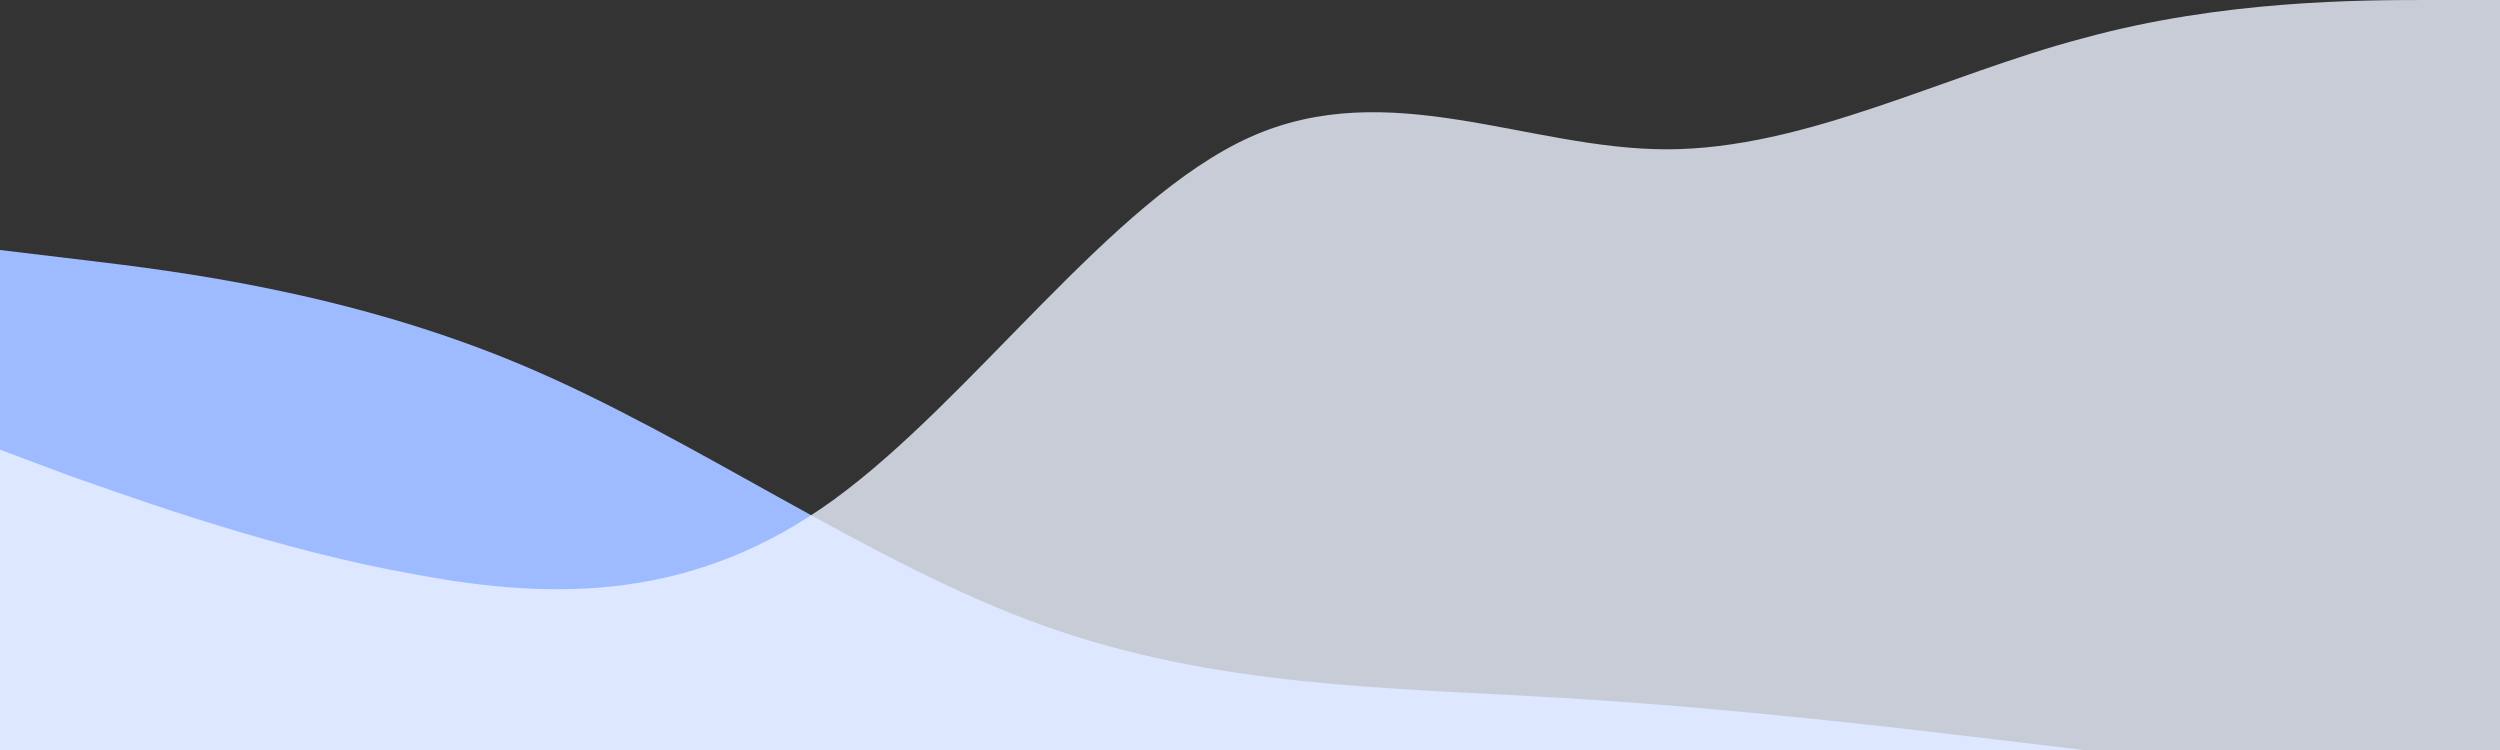 <svg width="1440" height="432" viewBox="0 0 1440 432" fill="none" xmlns="http://www.w3.org/2000/svg" xmlns:xlink="http://www.w3.org/1999/xlink">
	<rect x="0" y="0" width="1440" height="432" fill="#333333" stroke="none"/>
	<desc>
			Created with Pixso.
	</desc>
	<defs/>
	<path id="Vector" d="M0 144L50 150C100 156 200 168 300 210C400 252 500 324 600 360C700 396 800 396 900 402C1000 408 1100 420 1150 426L1200 432L1150 432C1100 432 1000 432 900 432C800 432 700 432 600 432C500 432 400 432 300 432C200 432 100 432 50 432L0 432L0 144Z" fill="#9EBBFF" fill-opacity="1" fill-rule="evenodd"/>
	<path id="Vector" d="M50 150C100 156 200 168 300 210C400 252 500 324 600 360C700 396 800 396 900 402C1000 408 1100 420 1150 426L1200 432L1150 432C1100 432 1000 432 900 432C800 432 700 432 600 432C500 432 400 432 300 432C200 432 100 432 50 432L0 432L0 144L50 150Z" stroke="#000000" stroke-opacity="1" stroke-width="0"/>
	<g opacity="0.8">
		<path id="Vector" d="M1440 0L1400 0C1360 0 1280 0 1200 22C1120 43 1040 86 960 86C880 86 800 43 720 79C640 115 560 230 480 288C400 346 320 346 240 331C160 317 80 288 40 274L0 259L0 432L40 432C80 432 160 432 240 432C320 432 400 432 480 432C560 432 640 432 720 432C800 432 880 432 960 432C1040 432 1120 432 1200 432C1280 432 1360 432 1400 432L1440 432L1440 0Z" fill="#ECF2FF" fill-opacity="1" fill-rule="evenodd"/>
		<path id="Vector" d="M1400 0C1360 0 1280 0 1200 22C1120 43 1040 86 960 86C880 86 800 43 720 79C640 115 560 230 480 288C400 346 320 346 240 331C160 317 80 288 40 274L0 259L0 432L40 432C80 432 160 432 240 432C320 432 400 432 480 432C560 432 640 432 720 432C800 432 880 432 960 432C1040 432 1120 432 1200 432C1280 432 1360 432 1400 432L1440 432L1440 0L1400 0Z" stroke="#000000" stroke-opacity="1" stroke-width="0"/>
	</g>
</svg>
